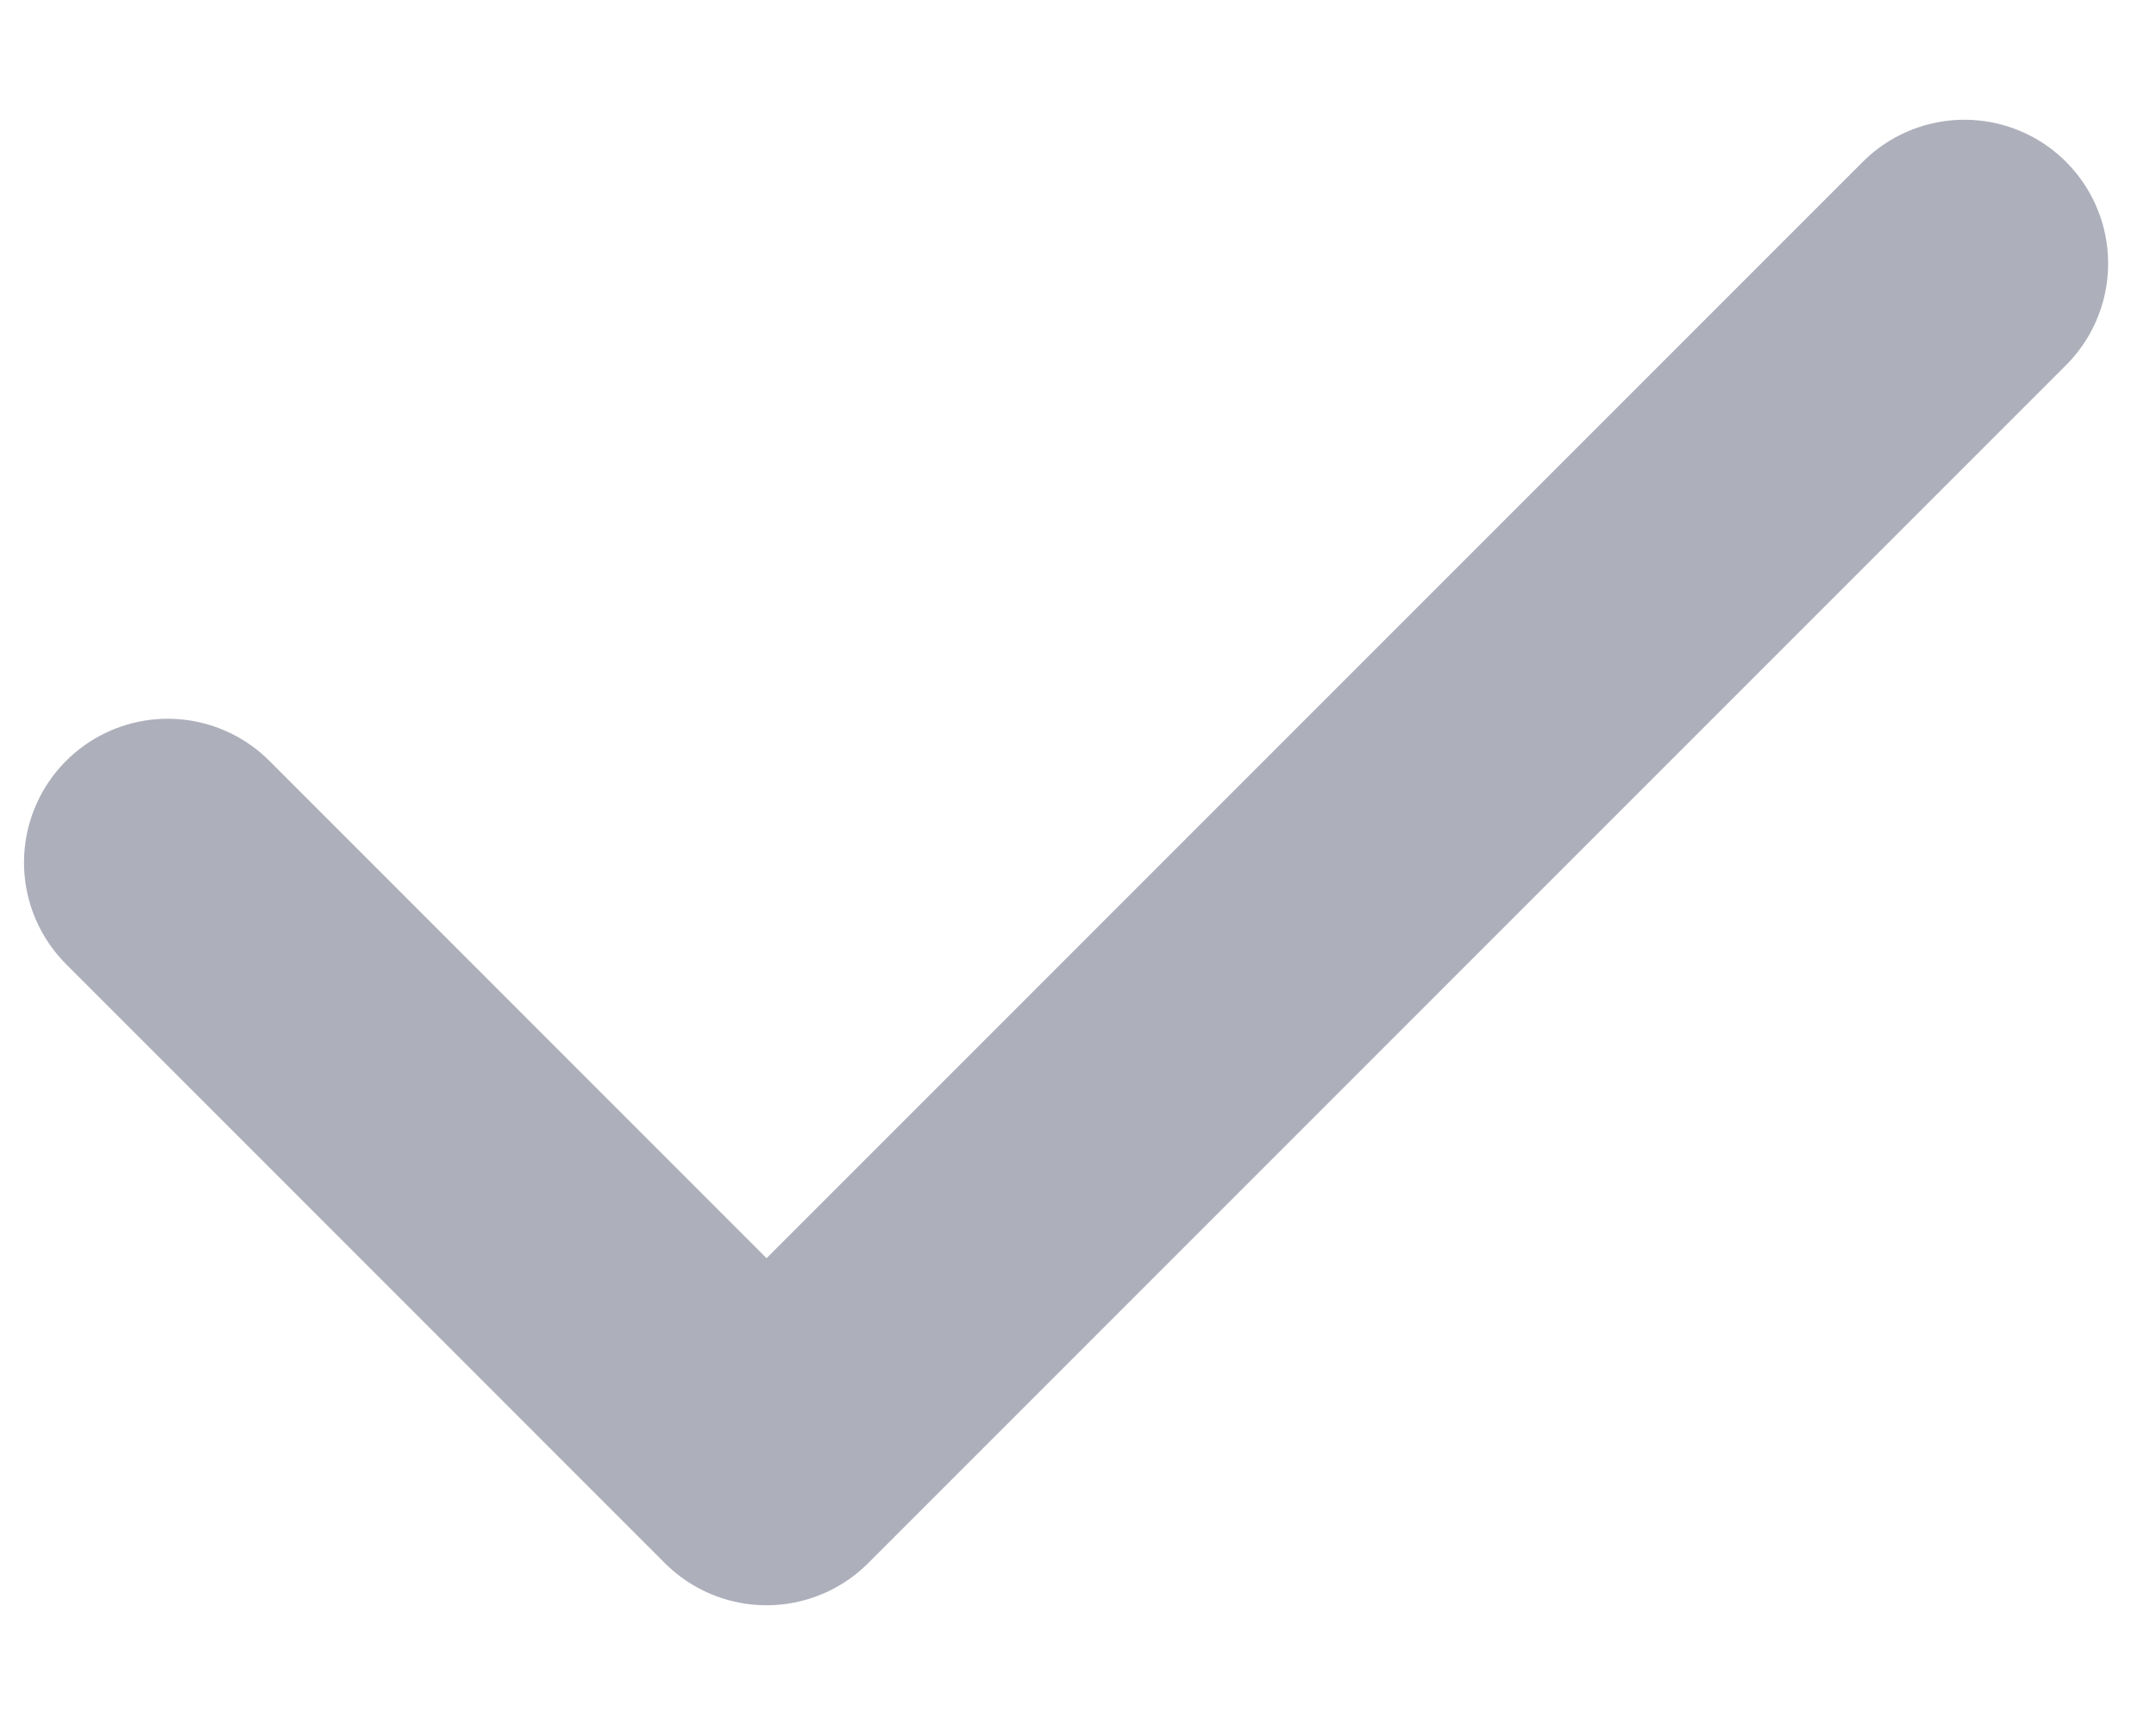 <svg width="15" height="12" viewBox="0 0 15 12" fill="none" xmlns="http://www.w3.org/2000/svg">
<path d="M1.167 6L5.333 10.167L13.667 1.833" stroke="#ADAFBB" stroke-width="2" stroke-linecap="round" stroke-linejoin="round"/>
</svg>
